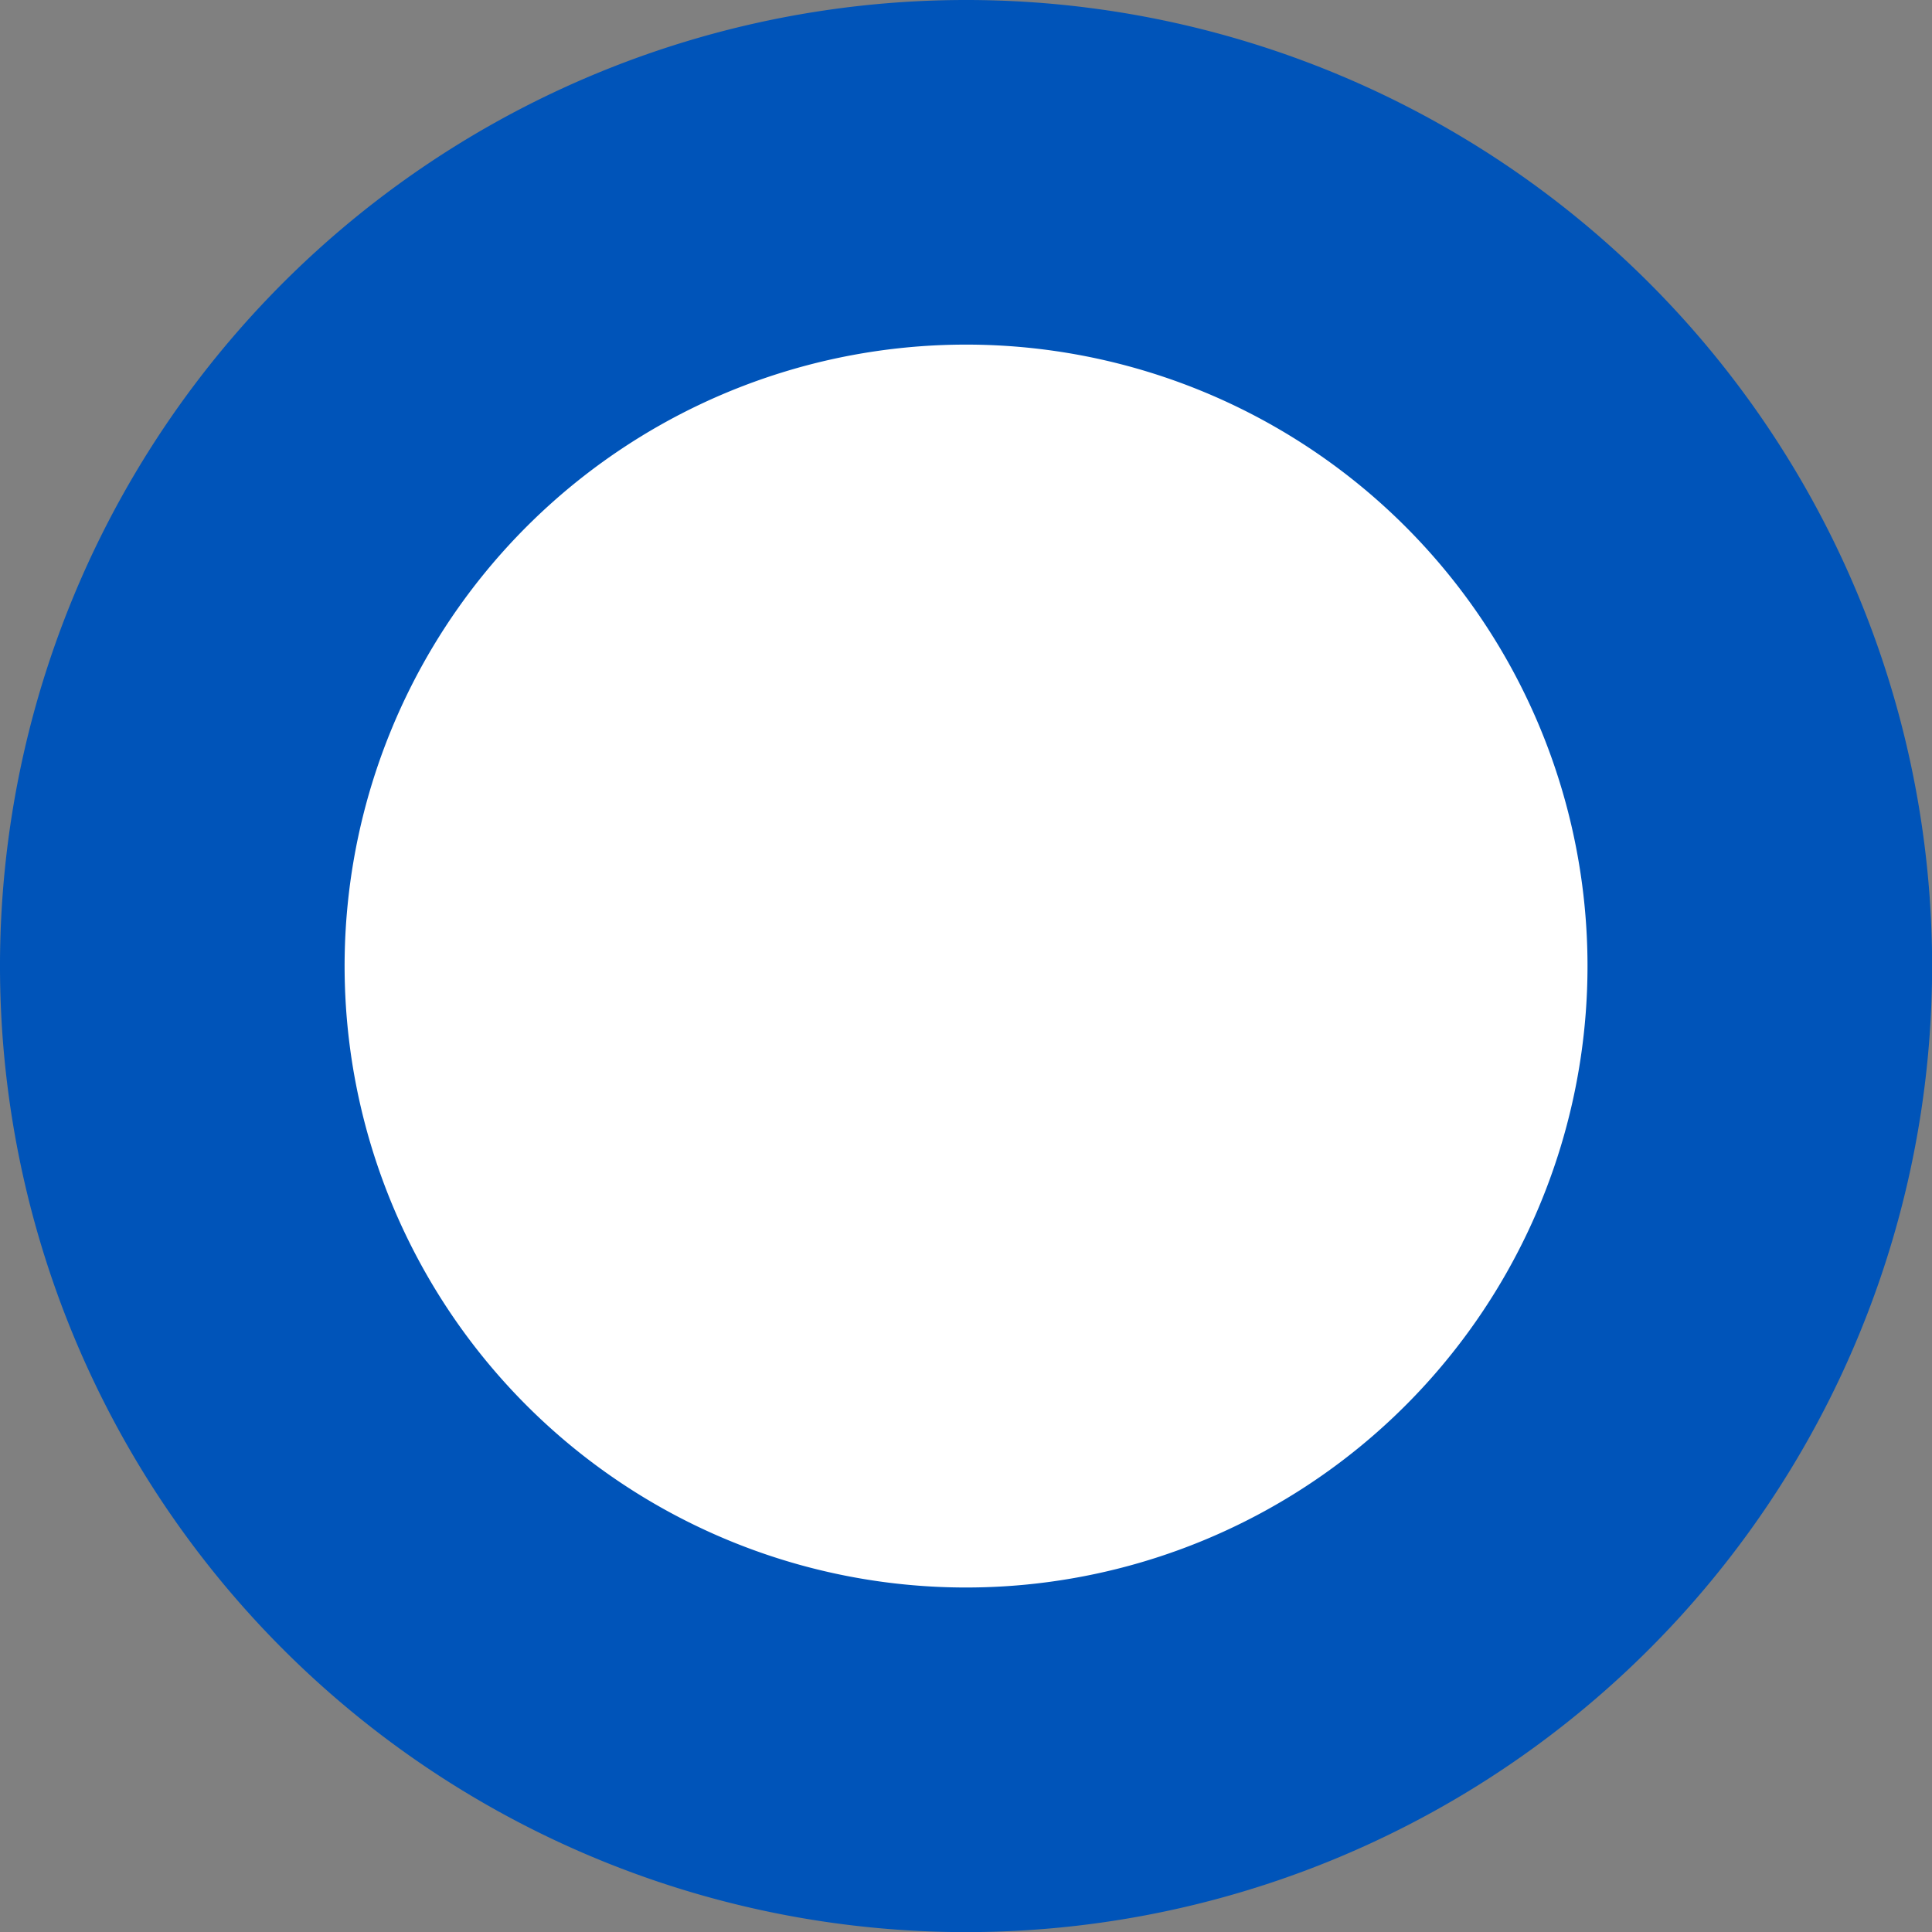 <svg xmlns="http://www.w3.org/2000/svg" width="16.819" height="16.819" viewBox="0 0 16.819 16.819">
  <rect x="0" y="0" width="16.819" height="16.819" fill="#808080" stroke="none"/>
  <g id="Group_1174" data-name="Group 1174" transform="translate(-290.5 -139.5)">
    <path id="checked" d="M6.91,0a6.91,6.91,0,1,0,6.91,6.91A6.91,6.91,0,0,0,6.91,0Z" transform="translate(292 141)" fill="#fff" stroke="#0054b9" stroke-width="3"/>
  </g>
</svg>
